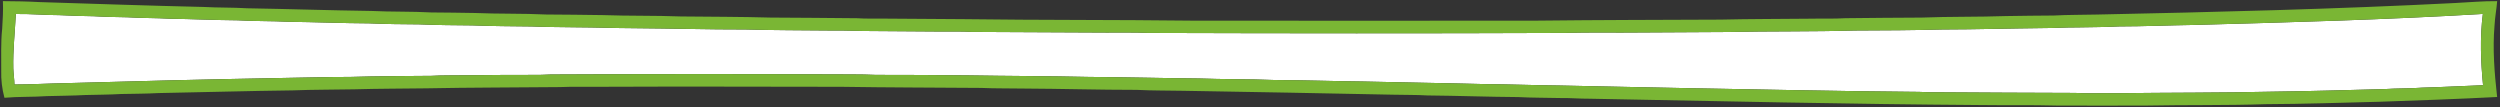<svg width="605" height="26" xmlns="http://www.w3.org/2000/svg" xmlns:xlink="http://www.w3.org/1999/xlink" xml:space="preserve" overflow="hidden"><rect width="100%" height="100%" fill="#333333" stroke="none"/><defs><clipPath id="clip0"><rect x="0" y="0" width="605" height="26"/></clipPath></defs><g clip-path="url(#clip0)"><path d="M3.761 3.39C7.216 3.326 10.667 3.677 14.124 3.667 16.846 3.826 19.572 3.883 22.298 3.93 24.925 4.108 27.56 4.118 30.195 4.18 33.58 4.405 36.977 4.328 40.364 4.531 45.725 4.608 51.081 4.878 56.445 4.915 60.486 5.168 64.542 5.051 68.585 5.277 74.952 5.344 81.311 5.628 87.677 5.653 91.634 5.839 95.596 5.866 99.558 5.896 103.755 6.086 107.957 6.111 112.159 6.146 116.871 6.344 121.593 6.346 126.31 6.406 129.846 6.579 133.392 6.532 136.933 6.609 141.48 6.624 146.021 6.814 150.57 6.824 159.402 6.886 168.23 7.149 177.065 7.134 183.741 7.337 190.424 7.31 197.102 7.386 200.574 7.32 204.036 7.545 207.507 7.518 212.791 7.557 218.078 7.602 223.362 7.634 225.836 7.656 228.315 7.57 230.786 7.723 241.431 7.788 252.076 7.852 262.721 7.882 266.025 7.909 269.333 7.81 272.634 7.971 305.644 8.077 338.654 8.102 371.661 7.968 377.607 7.785 383.557 7.939 389.507 7.862 396.446 7.832 403.381 7.785 410.32 7.746 420.378 7.515 430.449 7.684 440.504 7.384 447.435 7.364 454.369 7.325 461.294 7.136 469.31 7.126 477.32 6.876 485.336 6.797 487.983 6.807 490.622 6.609 493.27 6.634 496.565 6.552 499.864 6.589 503.154 6.398 509.105 6.391 515.045 6.124 520.995 6.039 543.885 5.41 566.783 4.759 589.645 3.375 588.927 9.095 589.145 14.892 589.692 20.619 584.901 20.795 580.115 21.082 575.321 21.206 572.319 21.439 569.303 21.35 566.302 21.558 557.556 21.793 548.815 22.07 540.07 22.177 527.607 22.469 515.129 22.4 502.669 22.556 499.361 22.499 496.05 22.66 492.745 22.486 481.938 22.479 471.132 22.38 460.329 22.328 458.259 22.392 456.196 22.187 454.131 22.216 436.629 22.068 419.137 21.657 401.638 21.347 391.161 21.107 380.682 20.939 370.205 20.686 364.334 20.629 358.471 20.391 352.6 20.349 342.947 20.084 333.29 19.968 323.638 19.72 316.613 19.644 309.596 19.389 302.573 19.359 296.605 19.106 290.63 19.208 284.663 18.987 275.949 18.911 267.243 18.663 258.529 18.613 248.974 18.388 239.41 18.41 229.857 18.235 222.575 18.18 215.292 18.093 208.01 18.121 204.211 17.947 200.406 18.029 196.605 17.985 175.067 17.898 153.531 17.905 131.993 18.017 130.505 17.975 129.024 18.145 127.536 18.121 121.754 18.096 115.97 18.17 110.186 18.215 107.628 18.259 105.067 18.198 102.514 18.351 96.074 18.398 89.631 18.415 83.195 18.616 77.661 18.609 72.129 18.797 66.6 18.878 49.601 19.193 32.606 19.614 15.615 20.122 11.551 20.186 7.498 20.451 3.434 20.443 3.412 19.151 3.204 17.873 3.162 16.583 3.053 12.175 3.556 7.783 3.761 3.39Z" fill="#FFFFFF" transform="scale(1.019 1)"/><path d="M0.688 0.275C3.59 0.29 6.493 0.342 9.39 0.505 22.355 0.916 35.315 1.382 48.283 1.681 51.745 1.882 55.217 1.785 58.678 2.003 68.501 2.174 78.319 2.508 88.145 2.647 92.927 2.89 97.72 2.741 102.502 3.014 105.889 3.006 109.279 3.108 112.667 3.14 118.352 3.395 124.05 3.229 129.735 3.511 134.202 3.504 138.669 3.615 143.136 3.655 149.314 3.883 155.505 3.739 161.683 3.982 168.78 4.061 175.881 4.049 182.976 4.254 189.84 4.264 196.701 4.366 203.565 4.413 205.615 4.556 207.671 4.479 209.726 4.502 216.171 4.551 222.617 4.596 229.062 4.638 246.965 4.886 264.876 4.769 282.778 4.994 310.267 5.029 337.757 5.027 365.248 4.994 379.687 4.826 394.135 4.811 408.576 4.747 415.673 4.574 422.775 4.603 429.877 4.522 432.675 4.46 435.48 4.578 438.278 4.405 444.308 4.368 450.337 4.249 456.367 4.257 463.043 3.987 469.733 4.125 476.409 3.888 480.21 3.853 484.011 3.749 487.812 3.756 491.192 3.563 494.579 3.608 497.964 3.521 526.28 2.919 554.597 2.209 582.885 0.738 586.27 0.57 589.65 0.245 593.045 0.277 592.901 2.229 592.52 4.155 592.424 6.109 591.933 11.898 592.409 17.712 593.038 23.472 583.72 23.97 574.394 24.296 565.072 24.626 556.076 24.849 547.082 25.173 538.081 25.21 528.585 25.537 519.074 25.359 509.578 25.554 502.573 25.577 495.567 25.572 488.565 25.552 482.451 25.378 476.332 25.512 470.216 25.421 439.338 25.205 408.472 24.487 377.604 23.89 375.207 23.908 372.818 23.682 370.423 23.724 367.132 23.638 363.837 23.675 360.551 23.492 353.357 23.442 346.171 23.167 338.976 23.098 336.262 22.927 333.543 22.994 330.826 22.915 314.229 22.556 297.628 22.266 281.03 21.971 277.321 21.89 273.609 21.942 269.907 21.746 260.988 21.746 252.074 21.474 243.154 21.431 239.772 21.362 236.387 21.436 233.01 21.275 221.951 21.184 210.887 21.184 199.829 21.006 180.762 20.983 161.698 20.919 142.631 21.003 139.405 21.038 136.176 20.934 132.952 21.075 122.391 21.189 111.827 21.159 101.269 21.377 95.573 21.456 89.876 21.444 84.183 21.615 79.317 21.719 74.449 21.672 69.586 21.87 58.938 21.998 48.293 22.33 37.645 22.523 34.674 22.689 31.695 22.684 28.721 22.751 25.913 22.917 23.098 22.922 20.285 22.994 17.242 23.17 14.191 23.167 11.143 23.261 7.783 23.502 4.408 23.355 1.052 23.66 0.488 21.526 0.228 19.302 0.29 17.091 0.324 13.708 0.161 10.316 0.52 6.943 0.649 4.722 0.79 2.501 0.688 0.275M3.761 3.39C3.556 7.783 3.053 12.175 3.162 16.583 3.204 17.873 3.412 19.151 3.434 20.443 7.498 20.451 11.551 20.186 15.615 20.122 32.606 19.614 49.601 19.193 66.6 18.878 72.129 18.797 77.661 18.609 83.195 18.616 89.631 18.415 96.074 18.398 102.514 18.351 105.067 18.198 107.628 18.259 110.186 18.215 115.97 18.17 121.754 18.096 127.536 18.121 129.024 18.145 130.505 17.975 131.993 18.017 153.531 17.905 175.067 17.898 196.605 17.985 200.406 18.029 204.211 17.947 208.01 18.121 215.292 18.093 222.575 18.18 229.857 18.235 239.41 18.41 248.974 18.388 258.529 18.613 267.243 18.663 275.949 18.911 284.663 18.987 290.63 19.208 296.605 19.106 302.573 19.359 309.596 19.389 316.613 19.644 323.638 19.72 333.29 19.968 342.947 20.084 352.6 20.349 358.471 20.391 364.334 20.629 370.205 20.686 380.682 20.939 391.161 21.107 401.638 21.347 419.137 21.657 436.629 22.068 454.131 22.216 456.196 22.187 458.259 22.392 460.329 22.328 471.132 22.38 481.938 22.479 492.745 22.486 496.05 22.66 499.361 22.499 502.669 22.556 515.129 22.4 527.607 22.469 540.07 22.177 548.815 22.07 557.556 21.793 566.302 21.558 569.303 21.35 572.319 21.439 575.321 21.206 580.115 21.082 584.901 20.795 589.692 20.619 589.145 14.892 588.927 9.095 589.645 3.375 566.783 4.759 543.885 5.41 520.995 6.039 515.045 6.124 509.105 6.391 503.154 6.398 499.864 6.589 496.565 6.552 493.27 6.634 490.622 6.609 487.983 6.807 485.336 6.797 477.32 6.876 469.31 7.126 461.294 7.136 454.369 7.325 447.435 7.364 440.504 7.384 430.449 7.684 420.378 7.515 410.32 7.746 403.381 7.785 396.446 7.832 389.507 7.862 383.557 7.939 377.607 7.785 371.661 7.968 338.654 8.102 305.644 8.077 272.634 7.971 269.333 7.81 266.025 7.909 262.721 7.882 252.076 7.852 241.431 7.788 230.786 7.723 228.315 7.57 225.836 7.656 223.362 7.634 218.078 7.602 212.791 7.557 207.507 7.518 204.036 7.545 200.574 7.32 197.102 7.386 190.424 7.31 183.741 7.337 177.065 7.134 168.23 7.149 159.402 6.886 150.57 6.824 146.021 6.814 141.48 6.624 136.933 6.609 133.392 6.532 129.846 6.579 126.31 6.406 121.593 6.346 116.871 6.344 112.159 6.146 107.957 6.111 103.755 6.086 99.558 5.896 95.596 5.866 91.634 5.839 87.677 5.653 81.311 5.628 74.952 5.344 68.585 5.277 64.542 5.051 60.486 5.168 56.445 4.915 51.081 4.878 45.725 4.608 40.364 4.531 36.977 4.328 33.58 4.405 30.195 4.18 27.56 4.118 24.925 4.108 22.298 3.93 19.572 3.883 16.846 3.826 14.124 3.667 10.667 3.677 7.216 3.326 3.761 3.39Z" fill="#7AB634" transform="scale(1.019 1)"/></g></svg>